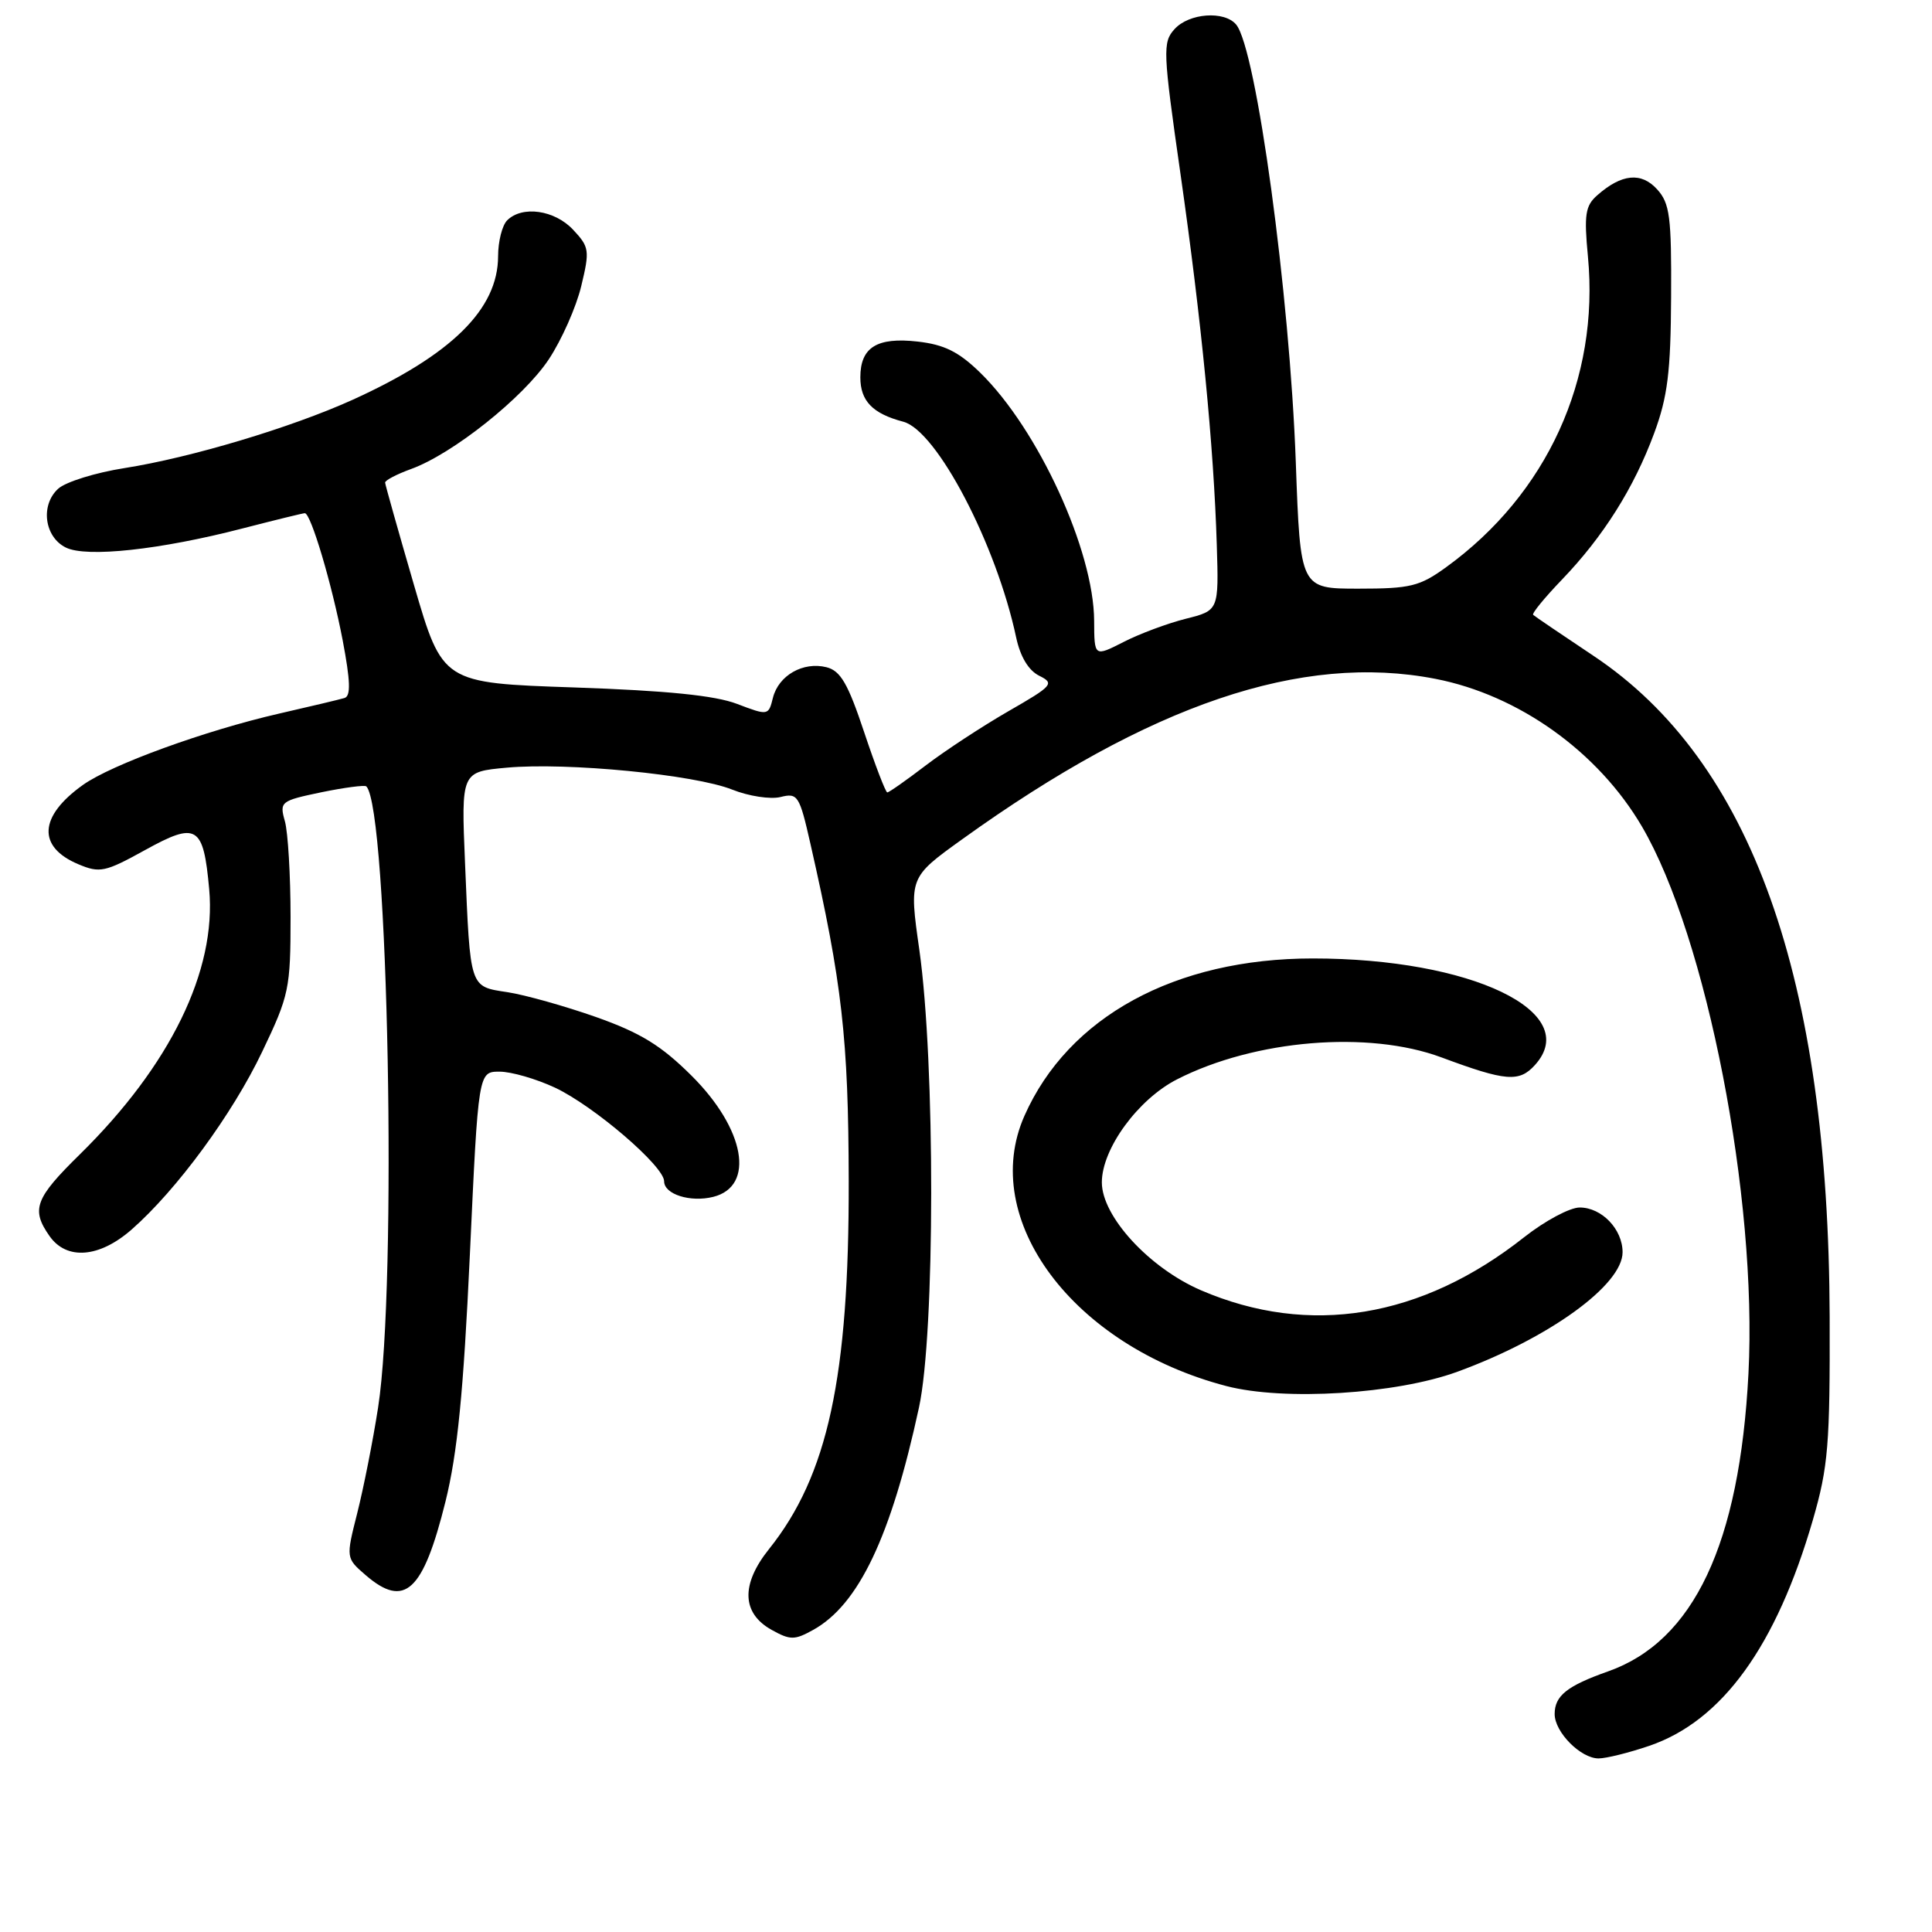 <?xml version="1.0" encoding="UTF-8" standalone="no"?>
<!DOCTYPE svg PUBLIC "-//W3C//DTD SVG 1.1//EN" "http://www.w3.org/Graphics/SVG/1.1/DTD/svg11.dtd" >
<svg xmlns="http://www.w3.org/2000/svg" xmlns:xlink="http://www.w3.org/1999/xlink" version="1.1" viewBox="0 0 256 256">
 <g >
 <path fill="currentColor"
d=" M 218.54 231.33 C 228.19 228.04 235.36 218.13 240.22 201.38 C 242.25 194.36 242.49 191.42 242.44 174.50 C 242.30 129.54 232.07 100.87 211.19 86.93 C 206.96 84.11 203.34 81.65 203.15 81.47 C 202.96 81.28 204.67 79.19 206.95 76.82 C 212.43 71.12 216.50 64.67 219.18 57.42 C 220.97 52.59 221.38 49.27 221.43 39.35 C 221.49 28.73 221.26 26.94 219.58 25.09 C 217.48 22.77 214.87 23.03 211.65 25.87 C 210.06 27.26 209.88 28.44 210.41 34.00 C 211.95 50.23 204.99 65.47 191.63 75.15 C 188.12 77.70 186.88 78.00 180.00 78.00 C 172.30 78.00 172.30 78.00 171.70 61.25 C 170.90 38.98 166.47 6.47 163.80 3.26 C 162.25 1.39 157.55 1.73 155.63 3.86 C 154.04 5.61 154.09 6.78 156.43 23.11 C 159.20 42.50 160.83 59.15 161.23 72.19 C 161.50 80.89 161.50 80.89 157.12 81.99 C 154.70 82.60 150.99 83.98 148.87 85.07 C 145.00 87.04 145.00 87.04 144.98 82.27 C 144.94 72.95 137.56 56.88 129.88 49.38 C 127.04 46.61 125.12 45.66 121.60 45.26 C 116.20 44.65 114.00 46.02 114.00 50.00 C 114.00 53.13 115.62 54.81 119.69 55.88 C 124.13 57.05 132.03 72.14 134.65 84.48 C 135.20 87.03 136.29 88.84 137.70 89.54 C 139.76 90.56 139.51 90.86 133.62 94.24 C 130.17 96.23 125.24 99.46 122.67 101.42 C 120.09 103.39 117.80 105.00 117.57 105.00 C 117.35 105.00 115.97 101.40 114.50 97.00 C 112.36 90.58 111.38 88.88 109.51 88.41 C 106.42 87.64 103.17 89.49 102.42 92.45 C 101.83 94.83 101.79 94.84 97.66 93.27 C 94.74 92.15 88.32 91.51 76.07 91.09 C 58.64 90.50 58.64 90.50 54.85 77.50 C 52.77 70.35 51.05 64.25 51.03 63.95 C 51.01 63.65 52.56 62.84 54.46 62.15 C 59.97 60.16 69.36 52.68 72.72 47.61 C 74.42 45.04 76.36 40.67 77.02 37.90 C 78.16 33.18 78.09 32.73 75.94 30.44 C 73.49 27.82 69.19 27.21 67.20 29.20 C 66.54 29.86 66.00 32.00 66.00 33.95 C 65.99 40.96 59.83 47.03 46.69 52.99 C 38.58 56.66 25.25 60.65 16.52 62.02 C 12.68 62.62 8.72 63.85 7.72 64.75 C 5.33 66.91 5.87 71.14 8.72 72.55 C 11.45 73.91 21.24 72.85 32.18 70.01 C 36.45 68.91 40.15 68.00 40.39 68.00 C 41.19 68.00 43.98 77.39 45.41 84.86 C 46.43 90.24 46.50 92.23 45.65 92.49 C 45.02 92.68 41.12 93.61 37.00 94.55 C 27.18 96.80 14.78 101.31 11.00 104.00 C 5.14 108.17 4.91 112.22 10.39 114.52 C 13.22 115.71 13.93 115.56 19.18 112.66 C 26.09 108.84 26.95 109.35 27.72 117.83 C 28.70 128.61 22.55 141.20 10.57 152.97 C 4.64 158.79 4.09 160.26 6.56 163.78 C 8.83 167.02 13.17 166.67 17.45 162.91 C 23.42 157.67 30.81 147.61 34.74 139.36 C 38.31 131.90 38.50 131.00 38.50 121.50 C 38.50 116.00 38.16 110.29 37.75 108.82 C 37.02 106.23 37.18 106.11 42.58 104.98 C 45.65 104.35 48.33 104.00 48.54 104.20 C 51.45 107.12 52.65 170.20 50.10 186.50 C 49.42 190.90 48.17 197.19 47.34 200.48 C 45.83 206.45 45.83 206.45 48.47 208.73 C 53.62 213.16 56.06 210.91 59.03 198.96 C 60.61 192.58 61.41 184.55 62.26 166.25 C 63.38 142.00 63.38 142.00 66.20 142.00 C 67.75 142.00 71.06 142.96 73.54 144.12 C 78.70 146.55 88.00 154.52 88.00 156.53 C 88.00 158.25 91.47 159.35 94.51 158.59 C 100.09 157.19 98.73 149.59 91.63 142.53 C 87.61 138.53 84.87 136.85 79.00 134.77 C 74.88 133.32 69.59 131.83 67.25 131.47 C 62.19 130.70 62.32 131.09 61.62 114.38 C 61.11 102.27 61.11 102.27 67.15 101.72 C 75.15 100.99 92.06 102.64 97.03 104.63 C 99.21 105.50 102.09 105.94 103.42 105.61 C 105.70 105.04 105.93 105.38 107.38 111.78 C 111.59 130.30 112.42 137.59 112.46 156.50 C 112.51 182.48 109.69 195.53 101.89 205.27 C 98.15 209.95 98.28 213.76 102.25 215.97 C 104.72 217.34 105.28 217.34 107.75 215.97 C 113.78 212.63 118.07 203.60 121.77 186.50 C 123.91 176.62 123.93 140.81 121.82 125.88 C 120.45 116.27 120.45 116.27 127.48 111.22 C 152.36 93.32 172.49 86.50 190.20 89.95 C 201.25 92.10 211.76 99.62 217.56 109.51 C 226.15 124.17 232.88 158.72 231.68 182.00 C 230.51 204.57 224.43 217.47 213.07 221.47 C 207.64 223.39 206.00 224.70 206.00 227.12 C 206.00 229.52 209.45 233.00 211.82 233.00 C 212.82 233.00 215.85 232.25 218.54 231.33 Z  M 193.12 181.76 C 205.24 177.33 215.00 170.27 215.00 165.93 C 215.00 162.88 212.24 160.00 209.32 160.00 C 208.01 160.00 204.71 161.77 201.98 163.92 C 188.37 174.68 173.47 177.13 159.14 170.97 C 152.28 168.01 146.00 161.18 146.00 156.67 C 146.00 152.22 150.79 145.66 155.96 143.02 C 166.27 137.76 181.32 136.51 191.00 140.11 C 199.55 143.29 201.30 143.43 203.39 141.12 C 209.75 134.09 194.96 127.00 173.95 127.00 C 155.71 127.00 141.55 134.73 135.74 147.86 C 129.67 161.59 142.20 178.36 162.50 183.66 C 170.13 185.65 185.01 184.73 193.12 181.76 Z "/>
</g>
</svg>